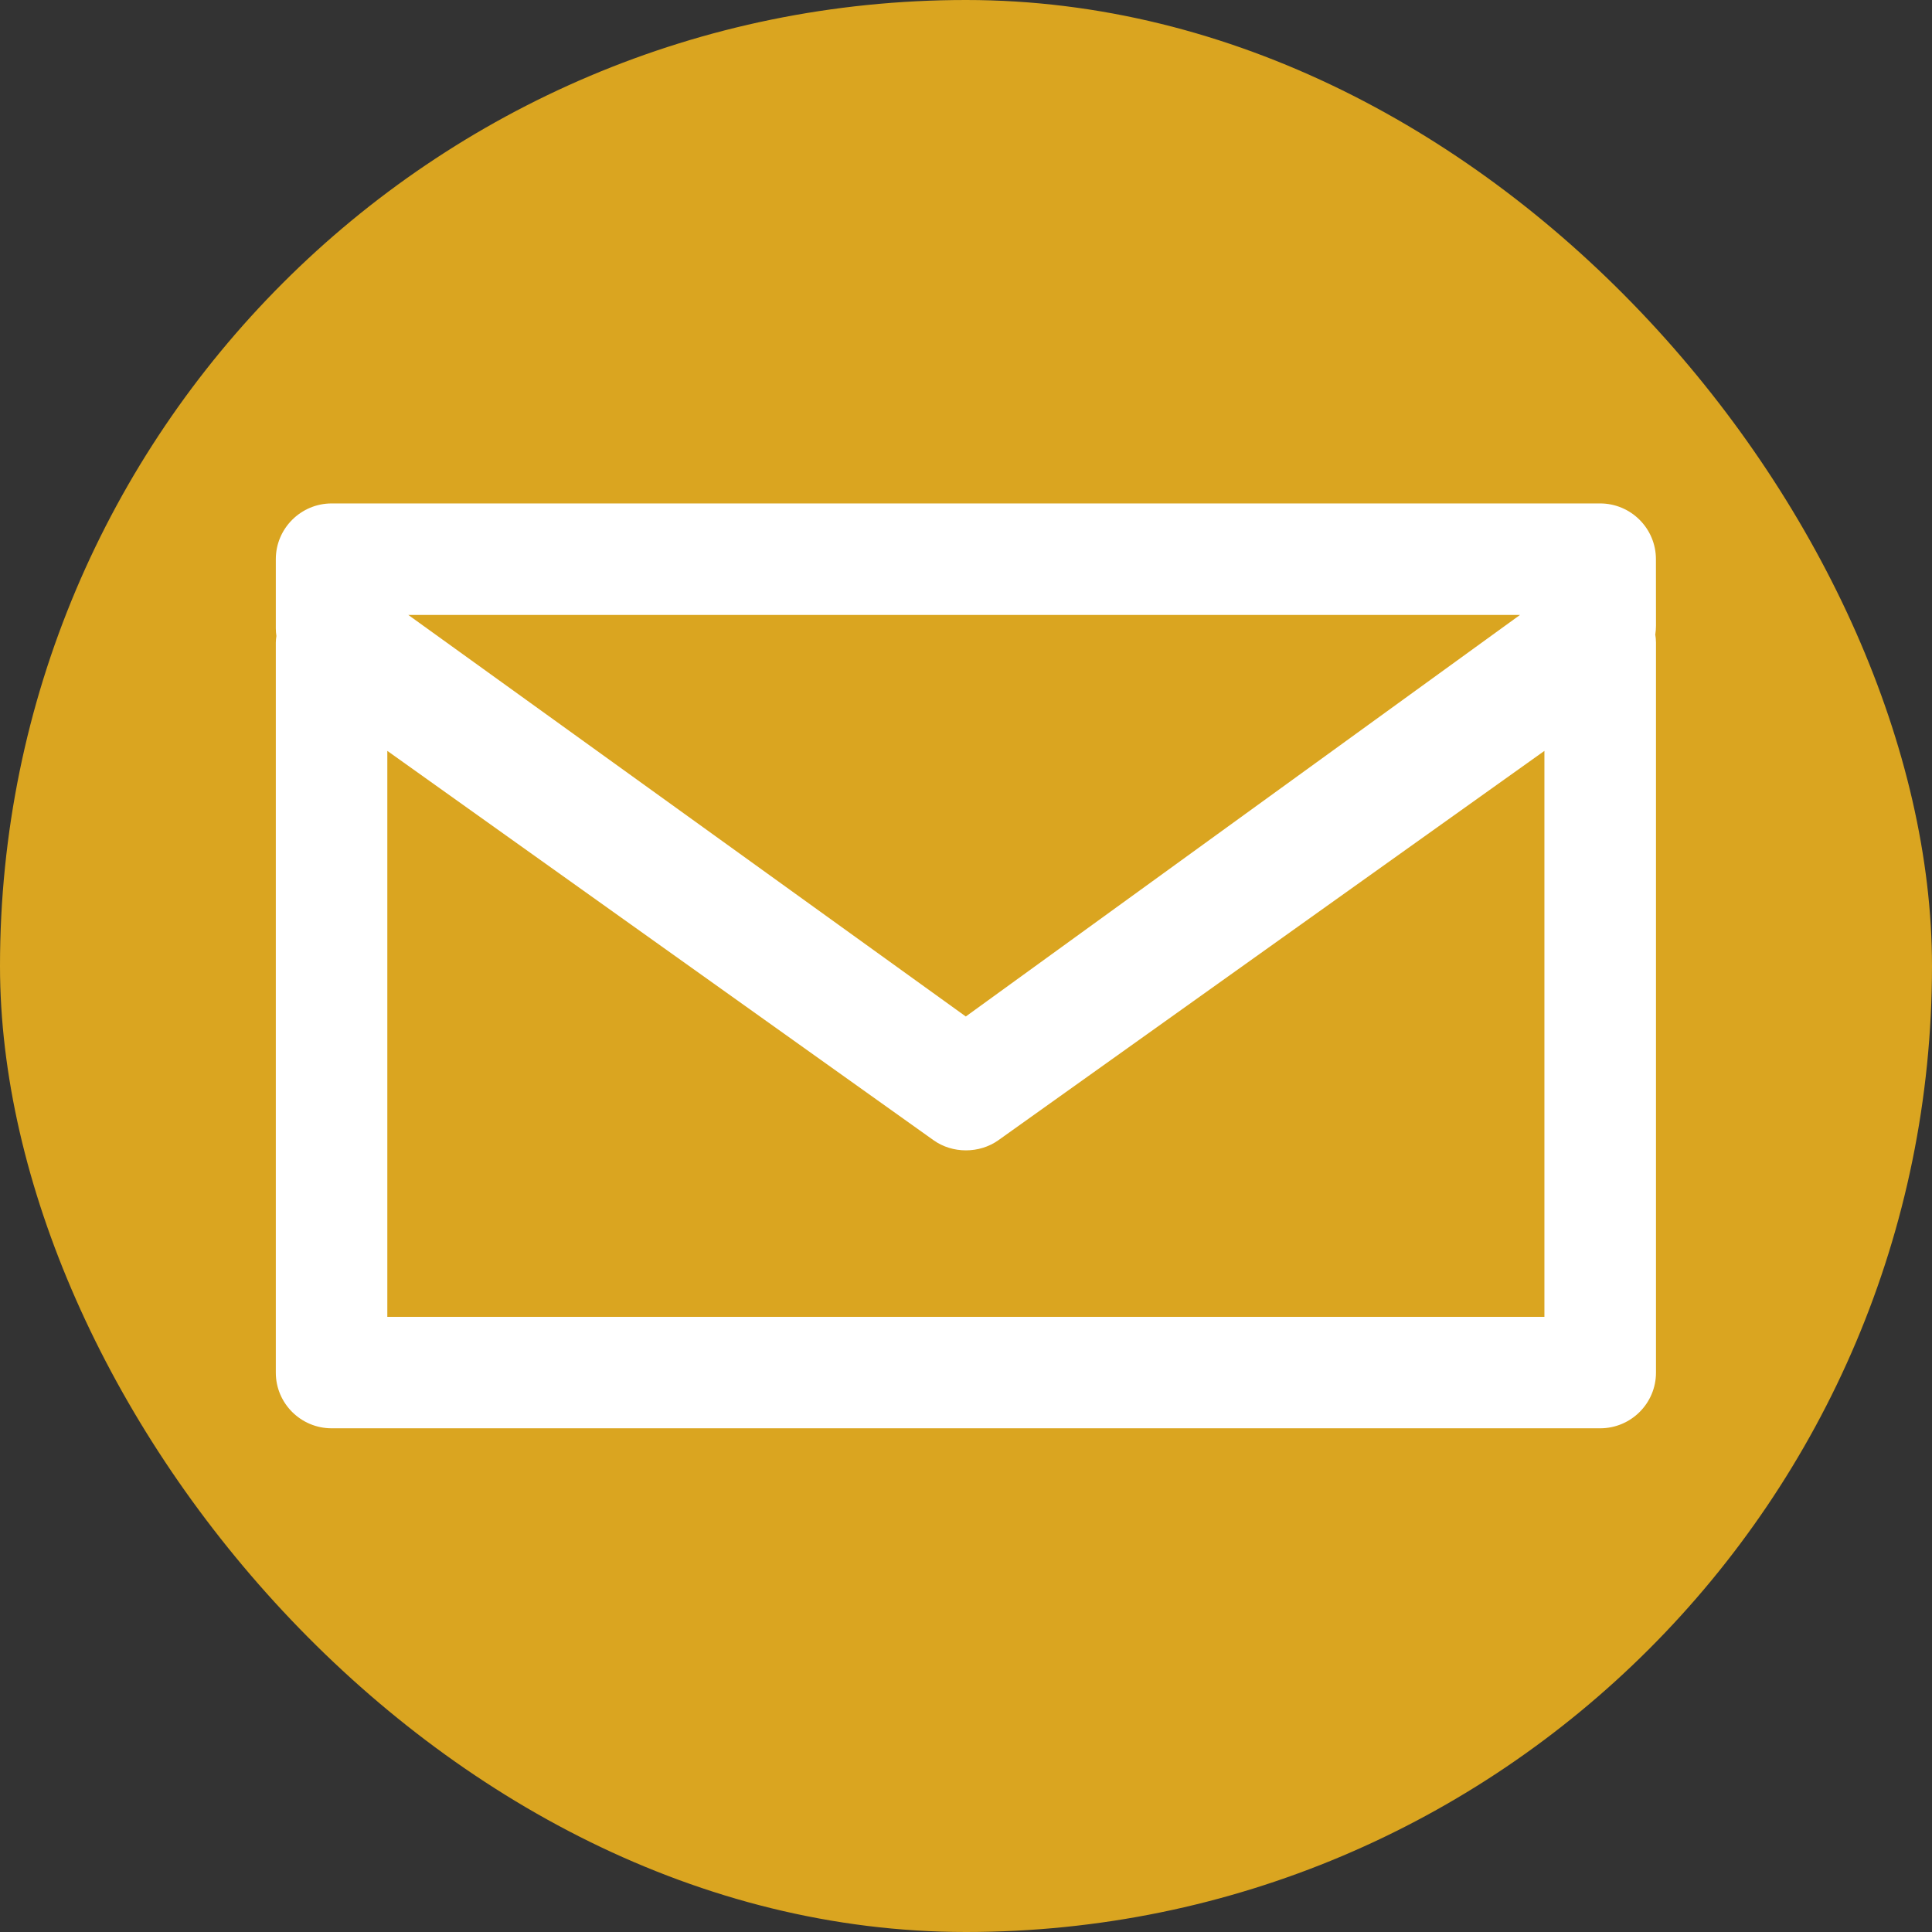 <!DOCTYPE svg PUBLIC "-//W3C//DTD SVG 1.1//EN" "http://www.w3.org/Graphics/SVG/1.1/DTD/svg11.dtd">
<svg height="64px" width="64px" version="1.1" id="SVGRepoEditor" xmlns="http://www.w3.org/2000/svg" xmlns:xlink="http://www.w3.org/1999/xlink" viewBox="-4.19 -4.19 29.35 29.35" xml:space="preserve" fill="#000000" stroke="#000000" stroke-width="0">
<rect x="-4.19" y="-4.19" width="29.35" height="29.35" fill="#333333" stroke="none"/>
<g id="SVGRepo_bgCarrier" stroke-whiteidth="0">
<rect x="-4.19" y="-4.19" width="29.35" height="29.35" rx="14.675" fill="#daa520" strokewidth="0"/>
</g> <path style="fill:white;" d="M20.966,4.305c0-0.467-0.38-0.847-0.848-0.847H0.848C0.381,3.458,0,3.838,0,4.305v1.052 c0,0.042,0.004,0.081,0.009,0.115C0.004,5.505,0,5.538,0,5.572v11.09c0,0.467,0.38,0.846,0.848,0.846h19.271 c0.468,0,0.848-0.379,0.848-0.846V5.572c0-0.044-0.005-0.084-0.011-0.121c0.007-0.045,0.011-0.091,0.011-0.136L20.966,4.305 L20.966,4.305z M2.013,5.152h16.888l-8.419,6.1L2.013,5.152z M19.272,7.217v8.598H1.694V7.217l8.297,5.914 c0.289,0.207,0.697,0.205,0.984,0.002L19.272,7.217z"/> </svg>